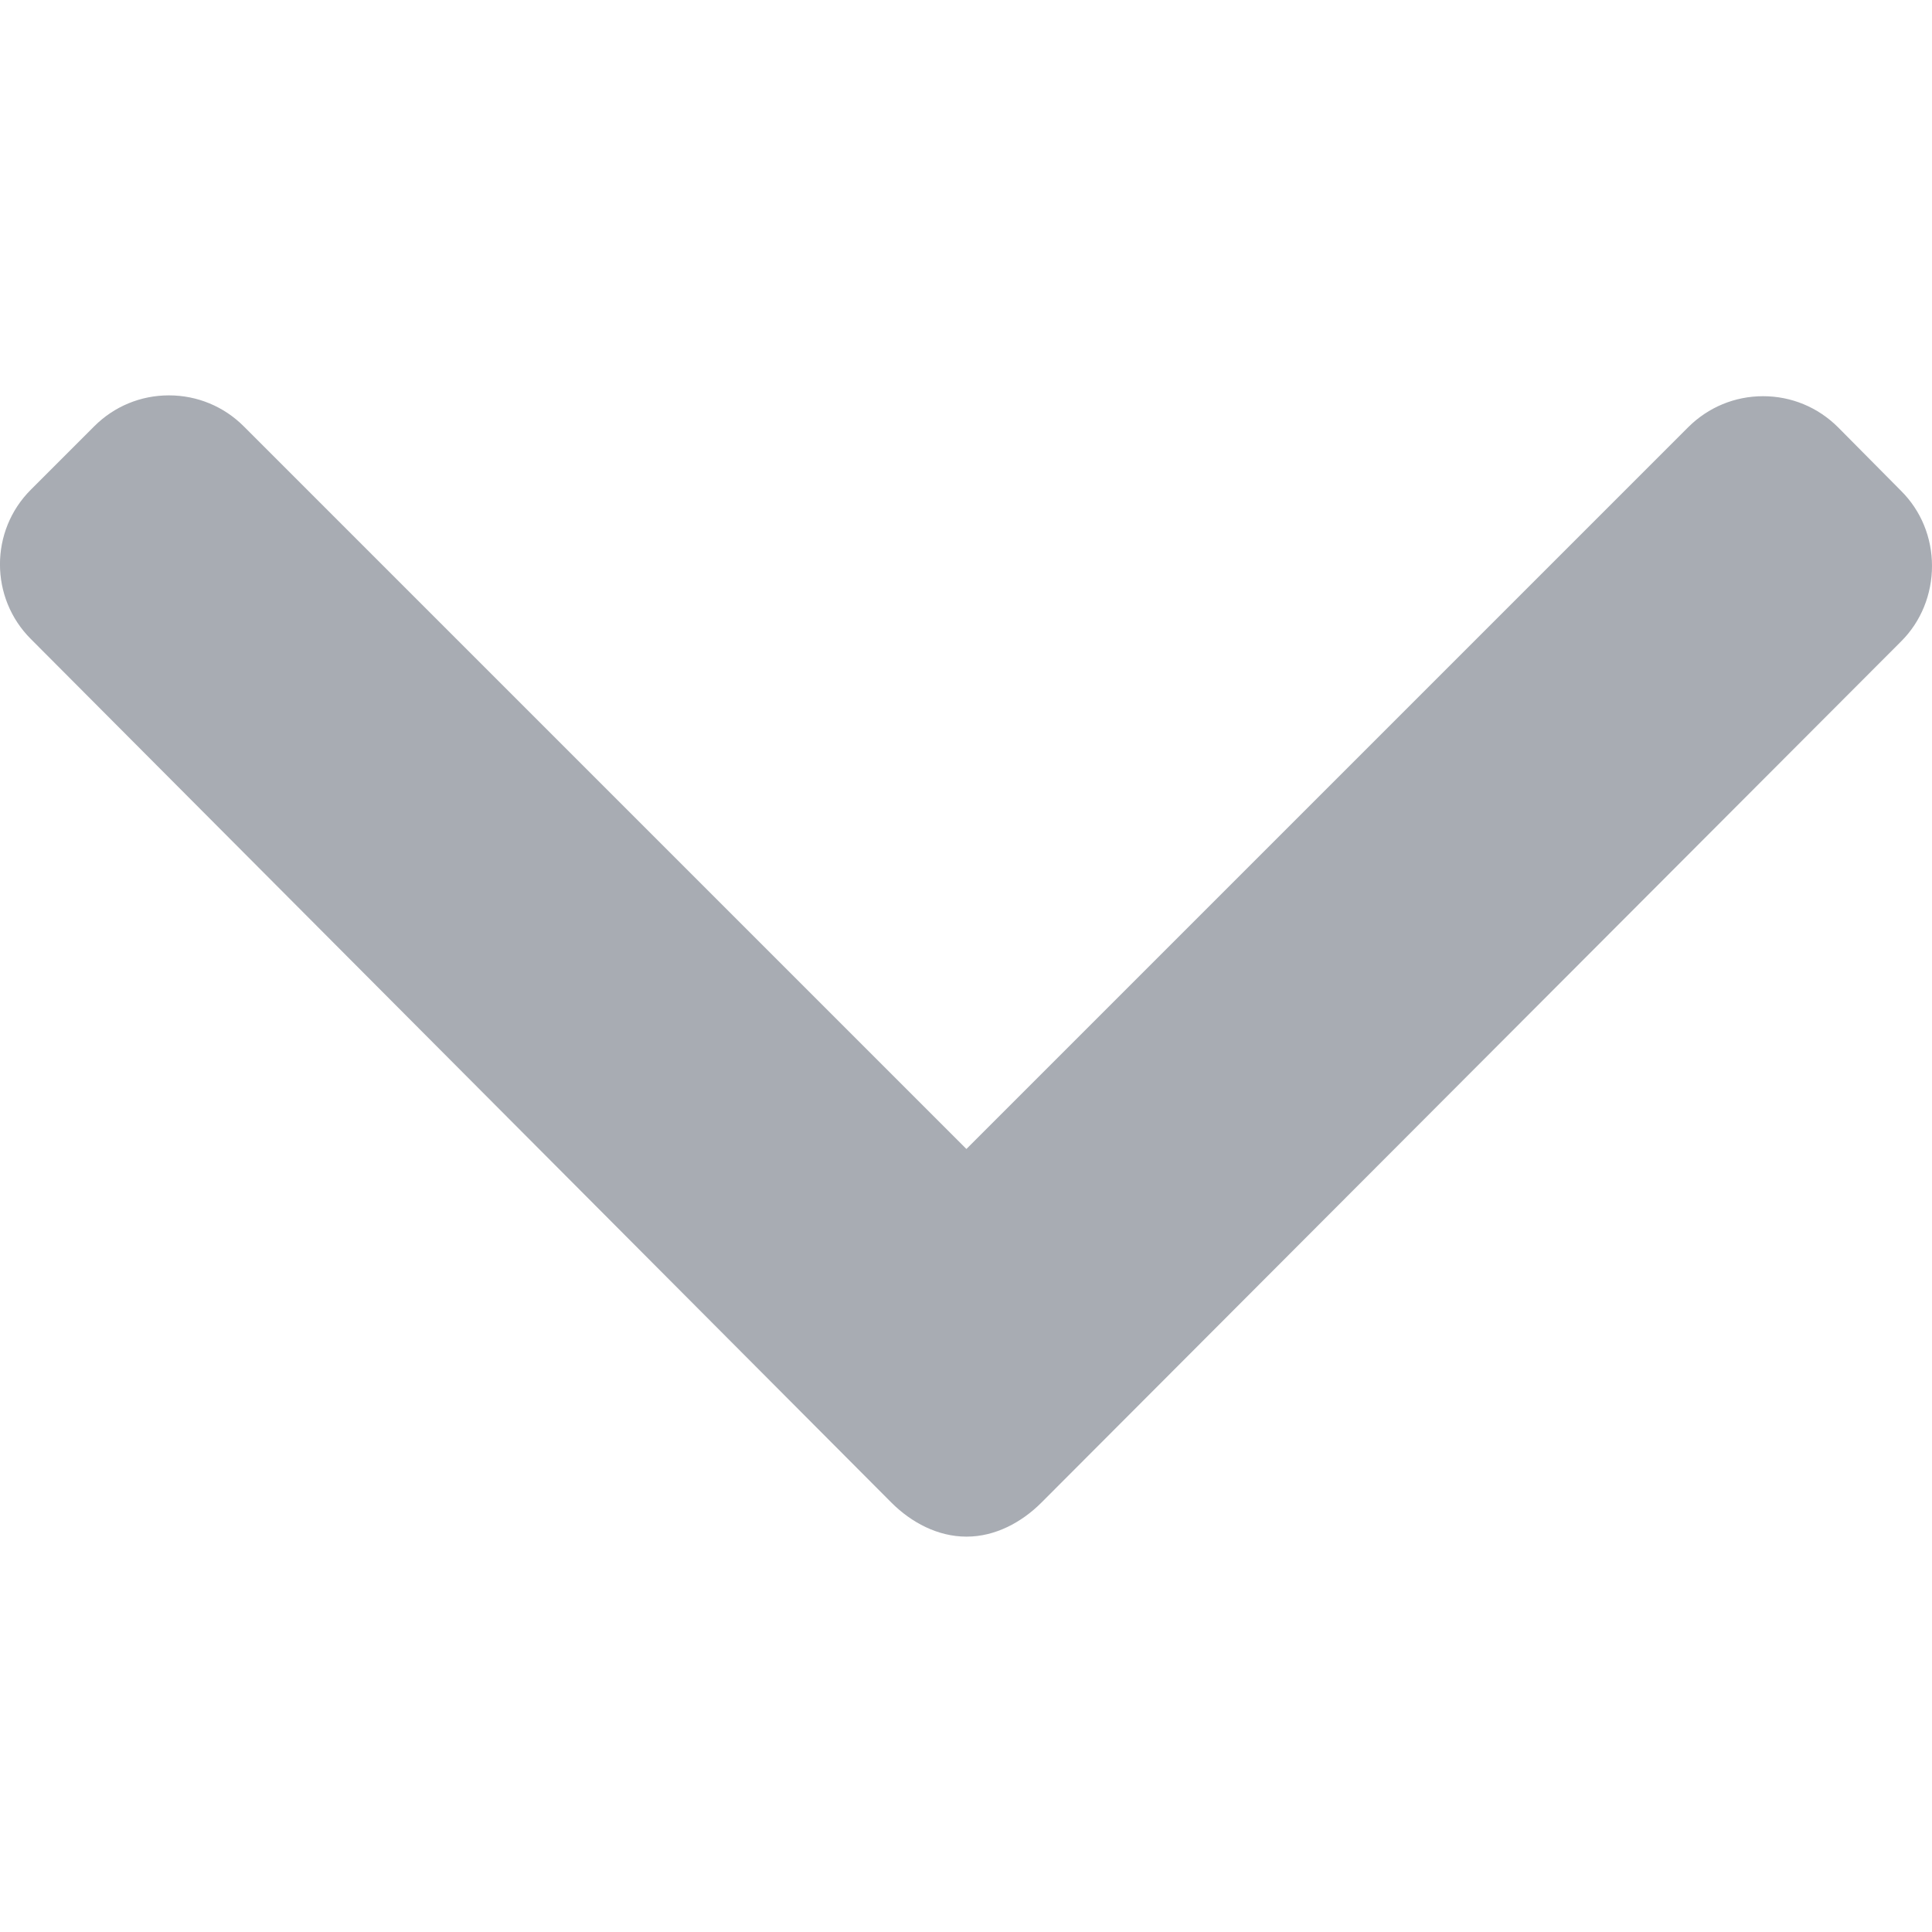 <svg width="14" height="14" viewBox="0 0 14 14" fill="none" xmlns="http://www.w3.org/2000/svg">
<path d="M13.776 3.557L13.318 3.095C13.173 2.951 12.981 2.871 12.776 2.871C12.571 2.871 12.379 2.951 12.234 3.095L7.003 8.326L1.766 3.089C1.622 2.945 1.429 2.865 1.224 2.865C1.019 2.865 0.827 2.945 0.683 3.089L0.224 3.548C-0.075 3.846 -0.075 4.333 0.224 4.631L6.46 10.889C6.604 11.033 6.796 11.135 7.003 11.135H7.005C7.21 11.135 7.402 11.033 7.546 10.889L13.776 4.648C13.921 4.504 14 4.306 14 4.101C14 3.896 13.921 3.701 13.776 3.557Z" fill="#A8ACB3"/>
</svg>
